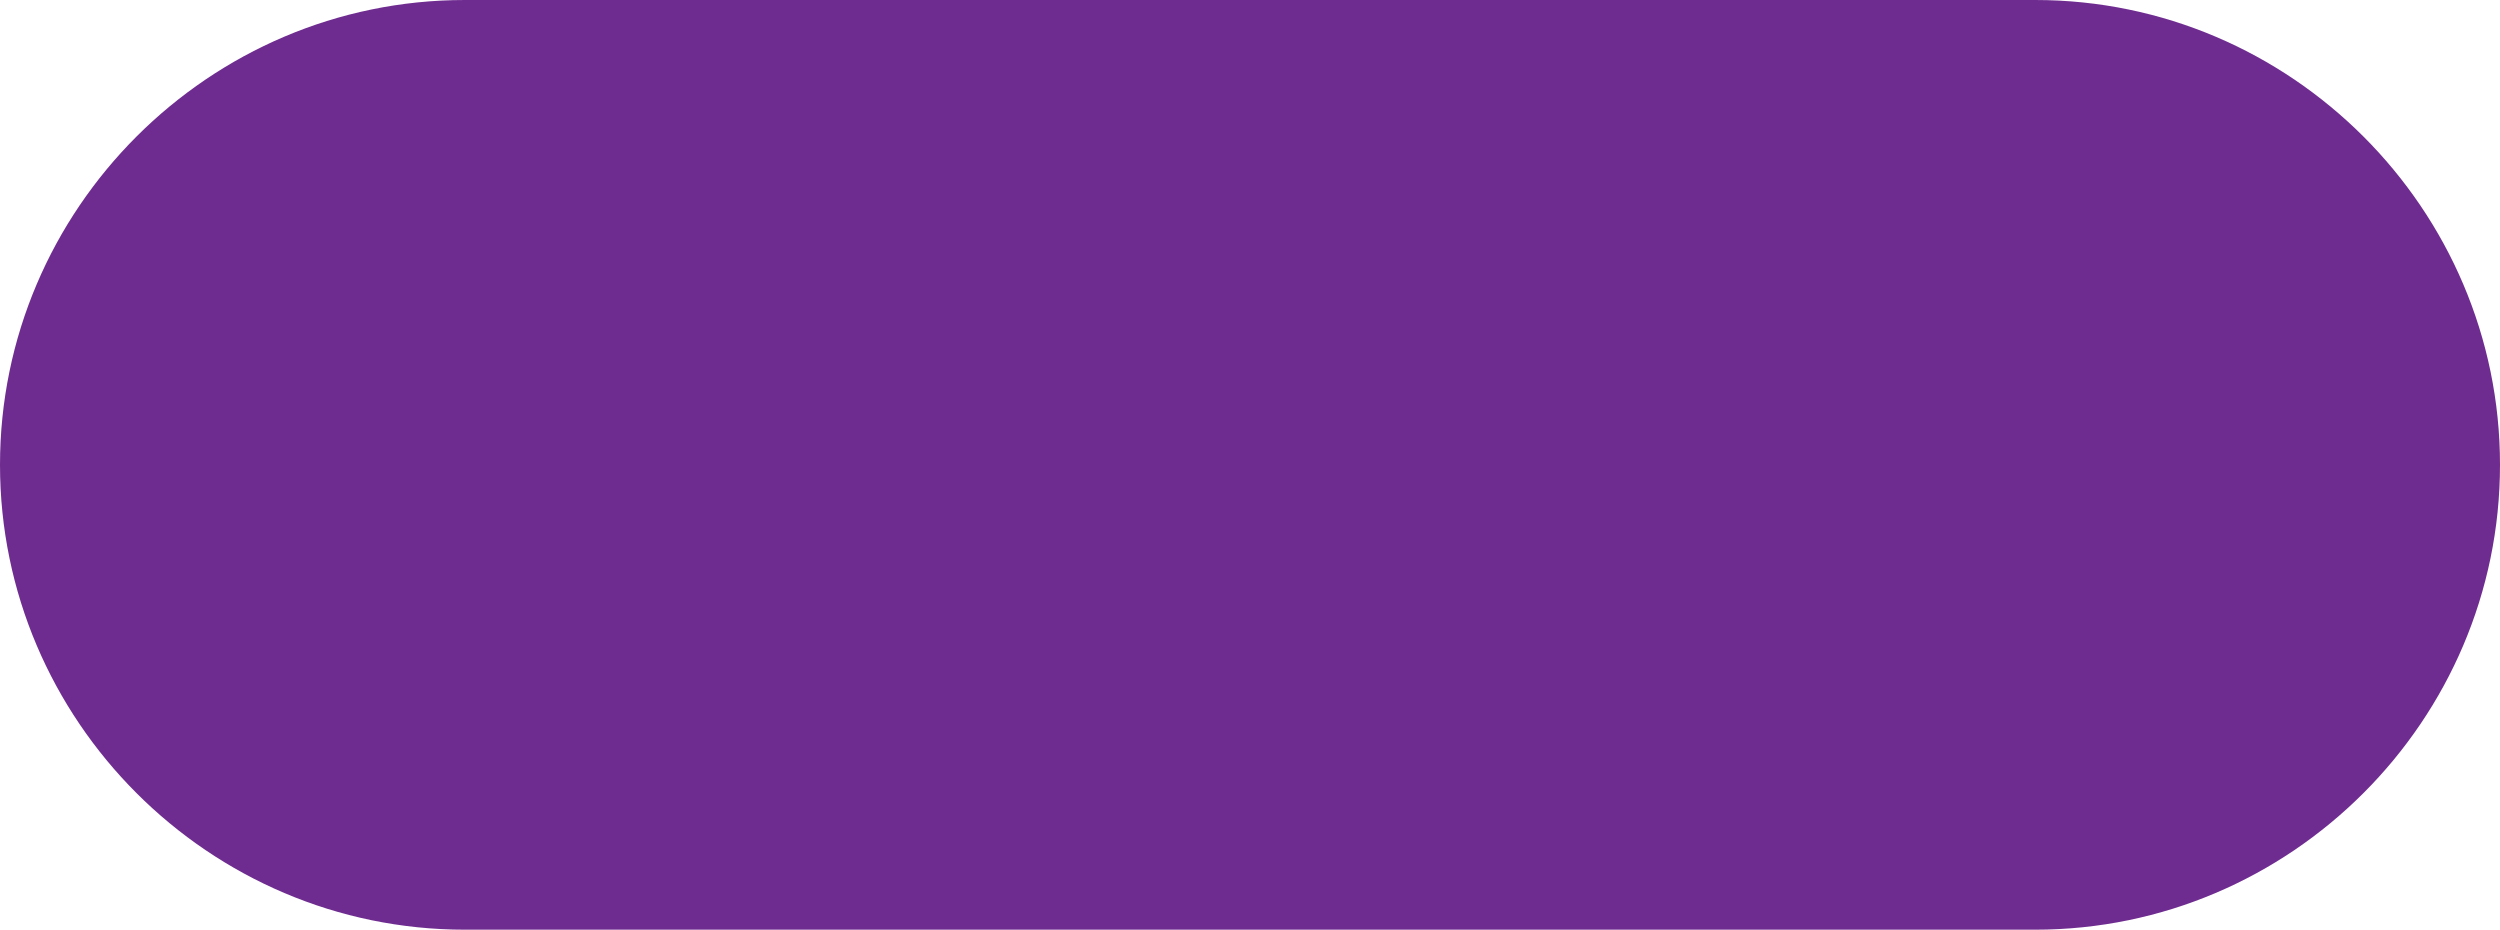 <?xml version="1.0" encoding="utf-8"?>
<!-- Generator: Adobe Illustrator 23.0.1, SVG Export Plug-In . SVG Version: 6.00 Build 0)  -->
<svg
  version="1.1"
  id="Layer_1"
  xmlns="http://www.w3.org/2000/svg"
  xmlns:xlink="http://www.w3.org/1999/xlink"
  x="0px"
  y="0px"
  viewBox="0 0 1920 714"
  style="enable-background: new 0 0 1920 714"
  xml:space="preserve"
>
  <style type="text/css">
    .st0 {
      fill: #6f2c90;
    }
  </style>
  <path
	class="st0"
    d="M1563,714H357C160.6,714,0,553.3,0,357l0,0C0,160.6,160.6,0,357,0h1206c196.3,0,357,160.6,357,357l0,0
	C1920,553.3,1759.3,714,1563,714z"
  />
</svg>
